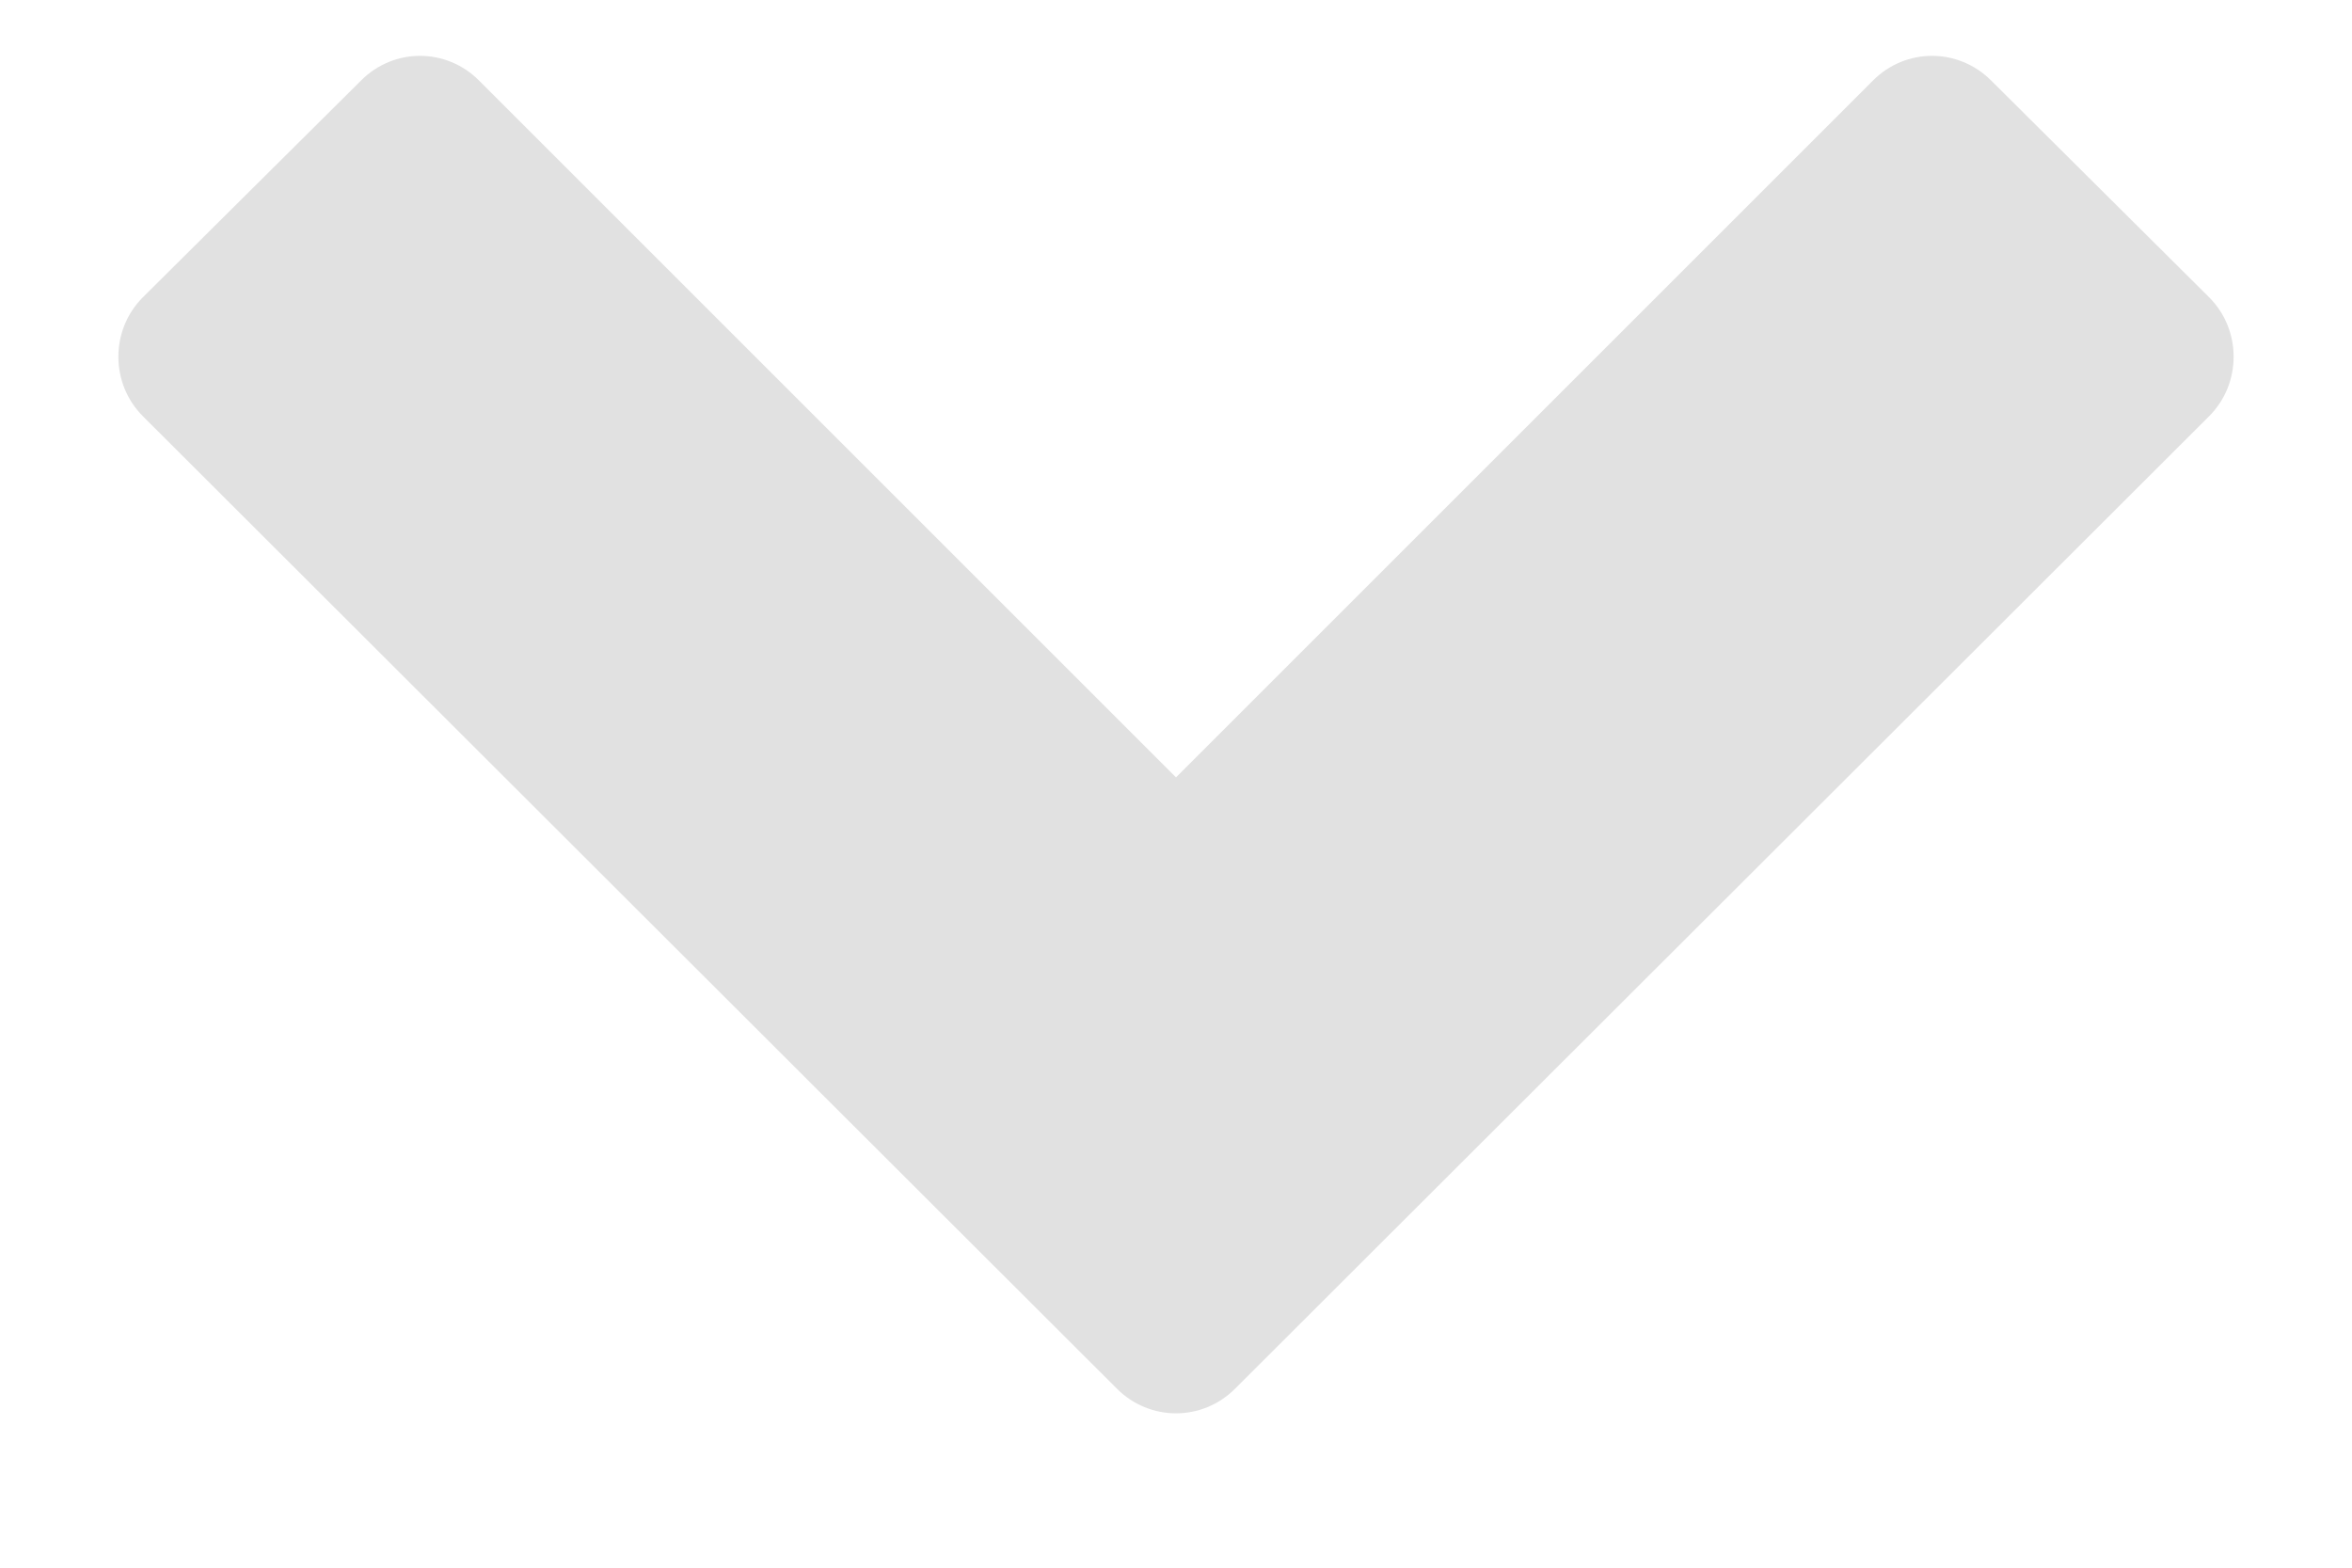 <svg width="12" height="8" viewBox="0 0 12 8" fill="none" xmlns="http://www.w3.org/2000/svg">
<path d="M11.27 2.125C11.438 1.958 11.438 1.683 11.27 1.516L10.159 0.411C9.991 0.243 9.723 0.243 9.556 0.411L6 3.967L2.444 0.411C2.277 0.243 2.009 0.243 1.842 0.411L0.73 1.516C0.562 1.683 0.562 1.958 0.73 2.125L5.699 7.087C5.866 7.254 6.134 7.254 6.301 7.087L11.27 2.125Z" fill="#E1E1E1"/>
</svg>
